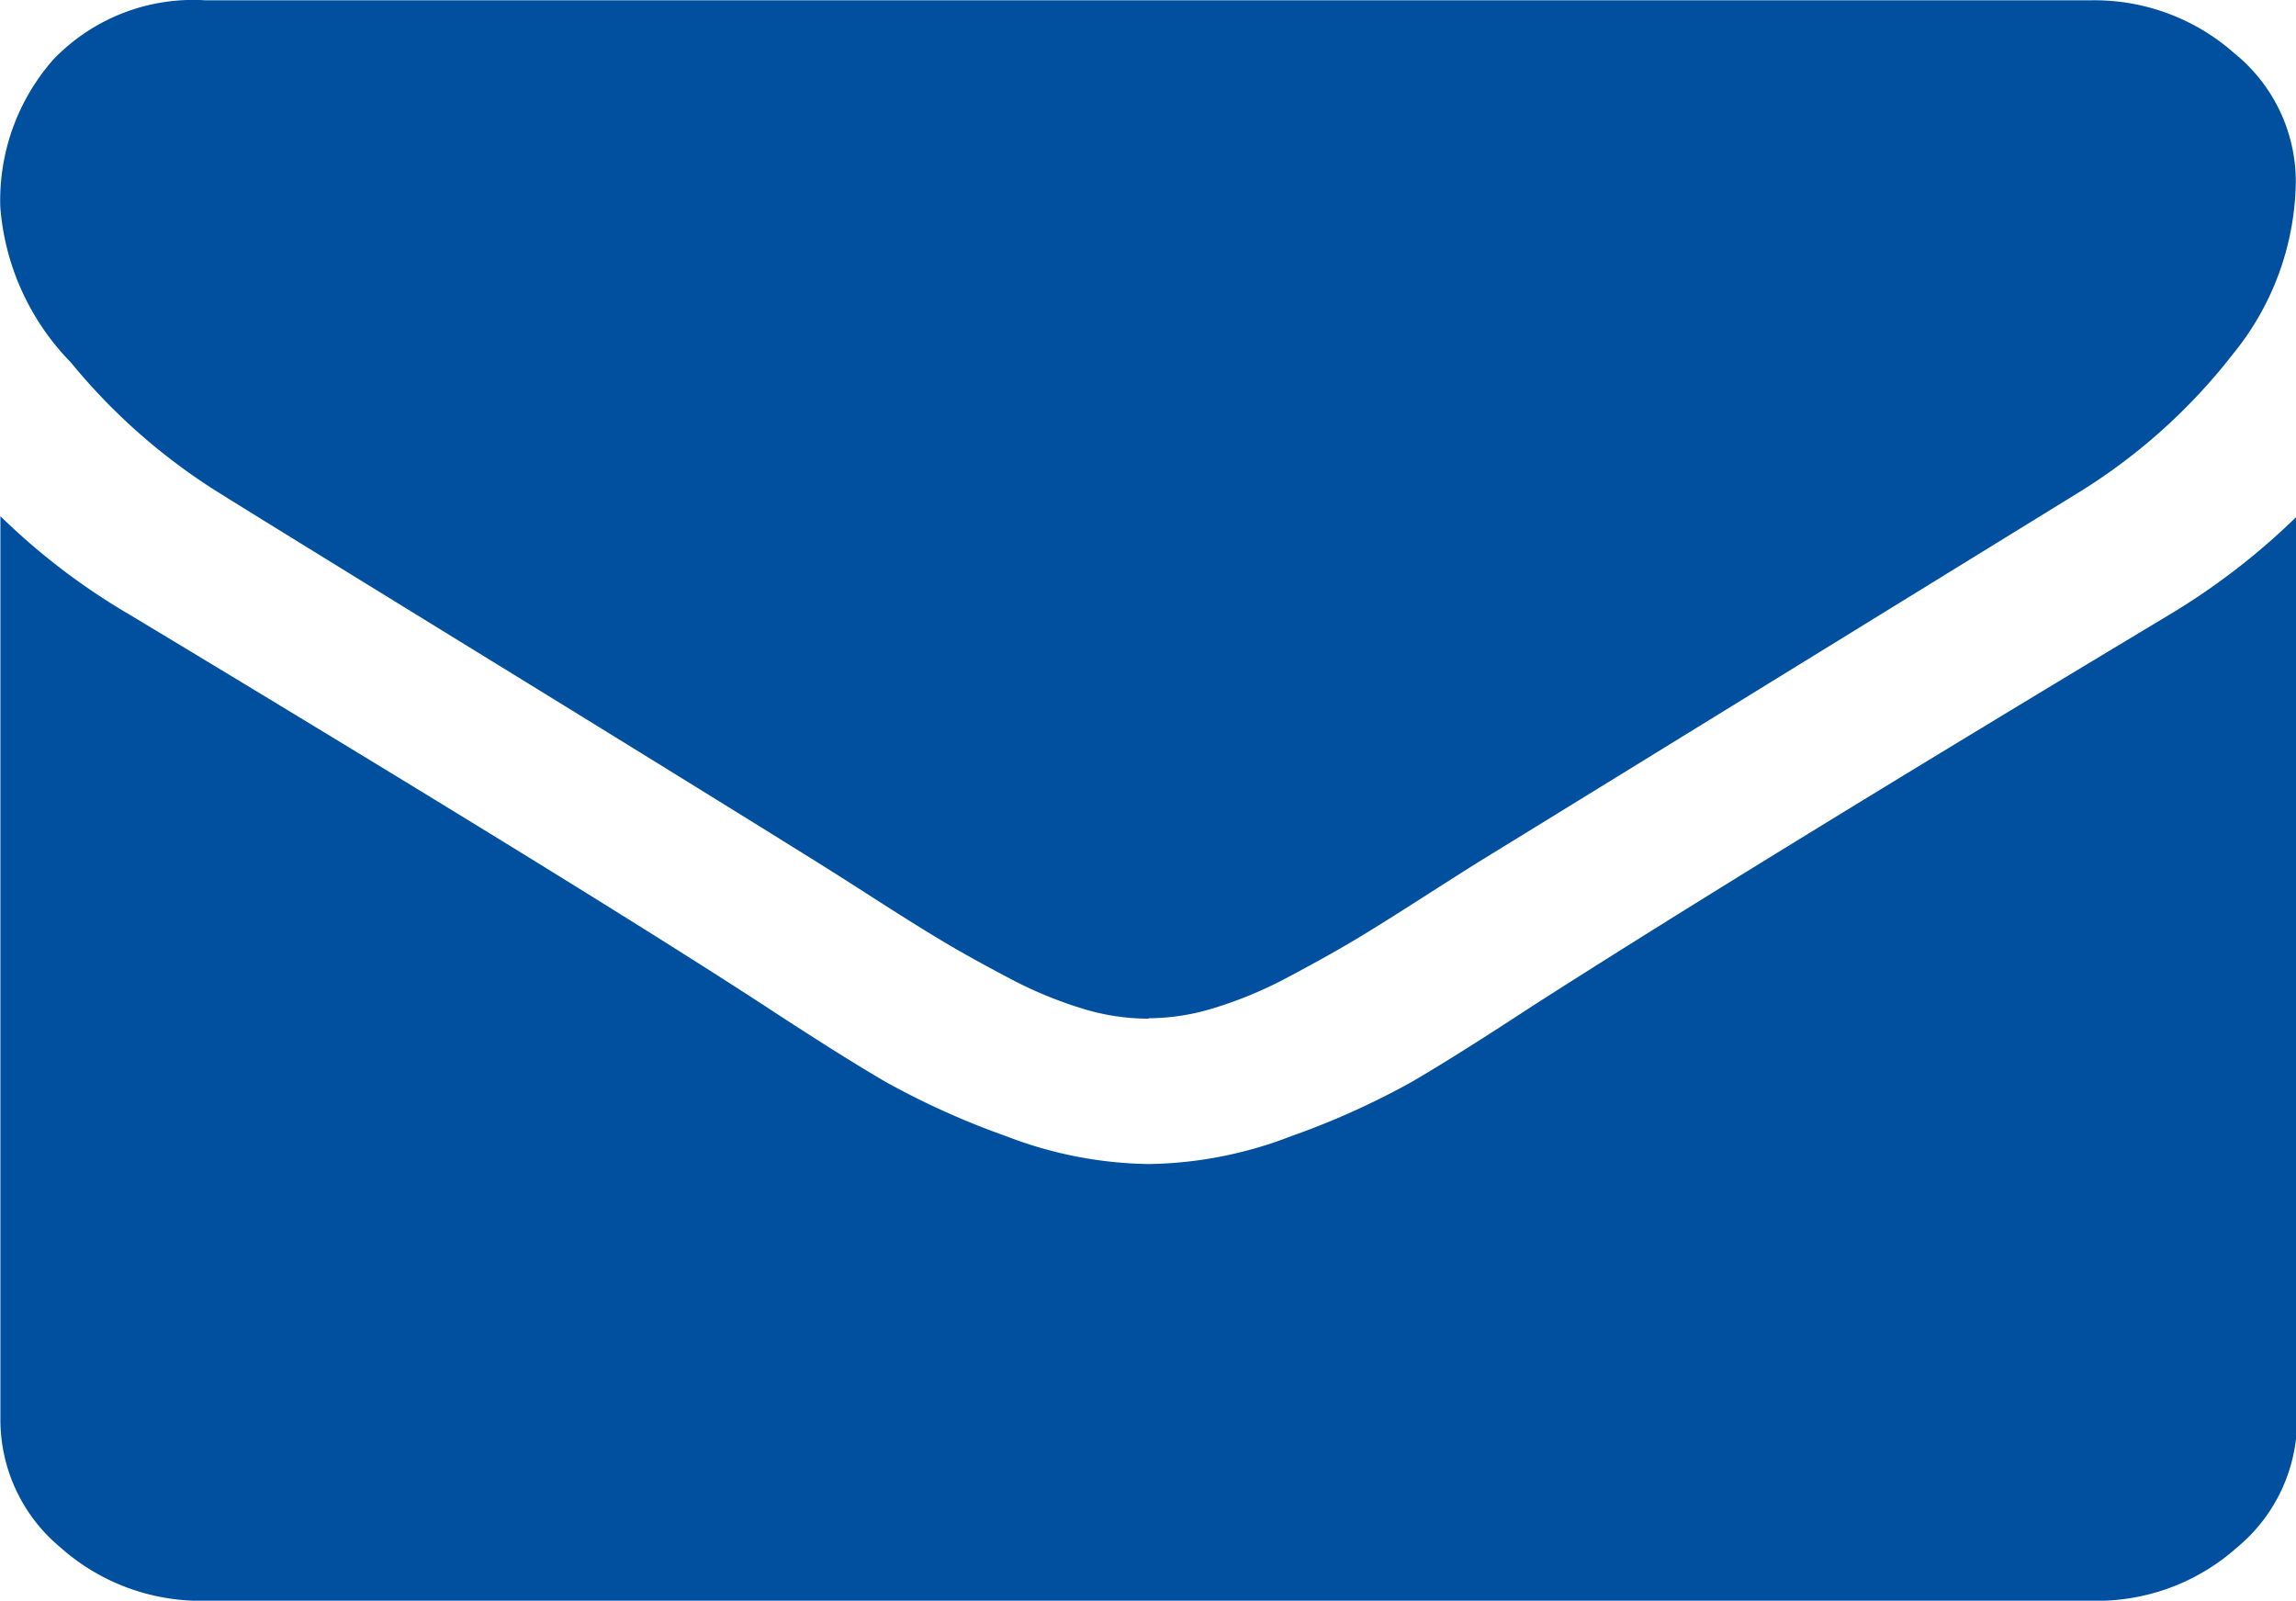 <svg xmlns="http://www.w3.org/2000/svg" width="23.014" height="16.042" viewBox="0 0 23.014 16.042">
  <path id="icon" d="M1505.04,5106.058a2.114,2.114,0,0,1-1.452-.536,1.663,1.663,0,0,1-.6-1.288v-9.046a6.651,6.651,0,0,0,1.3.99q4.648,2.8,6.383,3.932.73.479,1.187.746a7.94,7.94,0,0,0,1.214.547,4.109,4.109,0,0,0,1.413.278h.026a4.1,4.1,0,0,0,1.412-.278,7.9,7.9,0,0,0,1.215-.547q.456-.267,1.187-.746,2.184-1.4,6.4-3.932a6.906,6.906,0,0,0,1.284-.99v9.046a1.658,1.658,0,0,1-.6,1.288,2.108,2.108,0,0,1-1.451.536Zm9.452-5.834h-.013a2.236,2.236,0,0,1-.642-.1,4.1,4.1,0,0,1-.738-.306q-.392-.206-.669-.372c-.183-.109-.415-.254-.693-.433s-.46-.293-.546-.347q-1.169-.729-3.364-2.079t-2.633-1.624a6.073,6.073,0,0,1-1.5-1.316,2.5,2.5,0,0,1-.707-1.556,2.134,2.134,0,0,1,.533-1.481,1.942,1.942,0,0,1,1.522-.592h18.9a2.115,2.115,0,0,1,1.444.536,1.653,1.653,0,0,1,.61,1.288,2.782,2.782,0,0,1-.629,1.72,5.83,5.83,0,0,1-1.566,1.4q-4.828,2.974-6.01,3.7-.129.081-.546.347c-.279.179-.51.324-.693.433s-.408.234-.668.372a4.148,4.148,0,0,1-.739.306,2.235,2.235,0,0,1-.642.1Z" transform="translate(-1502.984 -5090.015)" fill="#00509f"/>
</svg>
